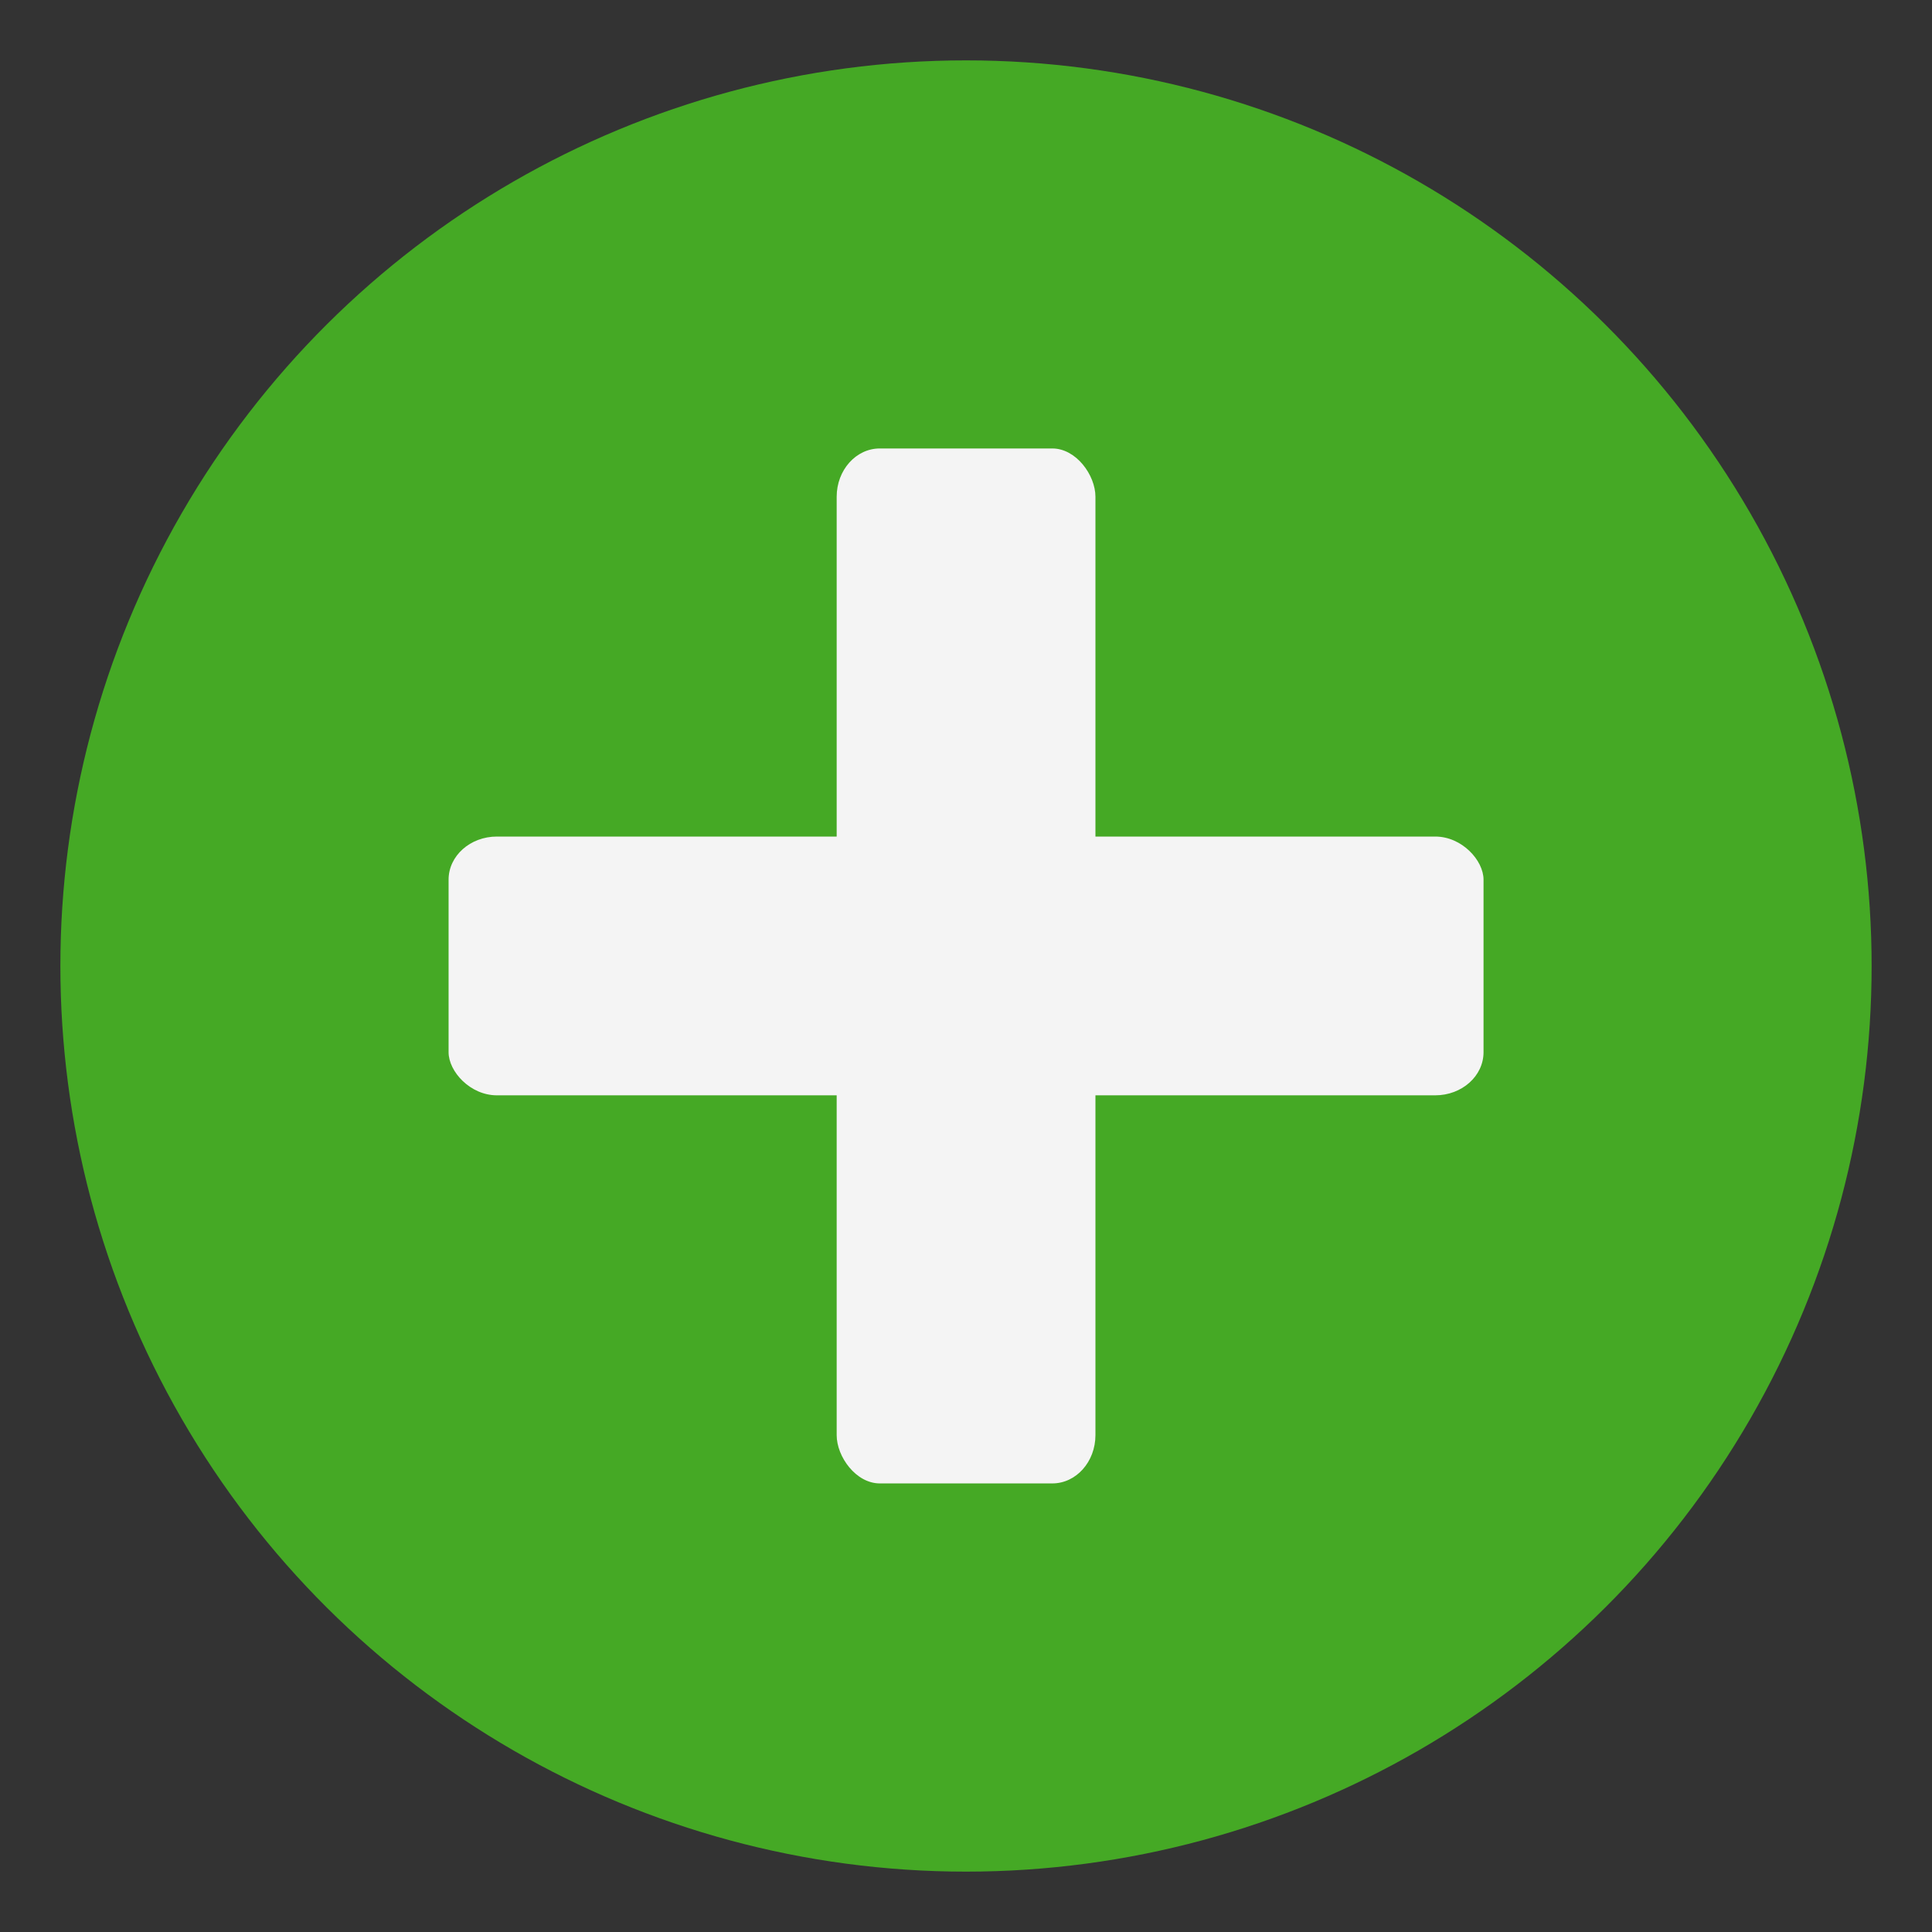 <?xml version="1.0" encoding="UTF-8" standalone="no"?>
<!-- Created with Inkscape (http://www.inkscape.org/) -->

<svg
   xmlns:dc="http://purl.org/dc/elements/1.1/"
   xmlns:cc="http://creativecommons.org/ns#"
   xmlns:rdf="http://www.w3.org/1999/02/22-rdf-syntax-ns#"
   xmlns:svg="http://www.w3.org/2000/svg"
   xmlns="http://www.w3.org/2000/svg"
   xmlns:sodipodi="http://sodipodi.sourceforge.net/DTD/sodipodi-0.dtd"
   xmlns:inkscape="http://www.inkscape.org/namespaces/inkscape"
   id="svg3247"
   width="16"
   height="16"
   version="1.0"
   sodipodi:docname="list-add.svg"
   inkscape:version="0.92.4 (5da689c313, 2019-01-14)">
  <rect width="100%" height="100%" fill="#333333" stroke="none"/>
  <sodipodi:namedview
     pagecolor="#ffffff"
     bordercolor="#666666"
     borderopacity="1"
     objecttolerance="10"
     gridtolerance="10"
     guidetolerance="10"
     inkscape:pageopacity="0"
     inkscape:pageshadow="2"
     inkscape:window-width="1920"
     inkscape:window-height="1016"
     id="namedview13"
     showgrid="true"
     inkscape:zoom="55.933333"
     inkscape:cx="7.1599659"
     inkscape:cy="5.1684002"
     inkscape:window-x="0"
     inkscape:window-y="27"
     inkscape:window-maximized="1"
     inkscape:current-layer="g849">
    <inkscape:grid
       type="xygrid"
       id="grid859" />
  </sodipodi:namedview>
  <defs
     id="defs3249">
    <linearGradient
       id="linearGradient2401"
       x1="24.104"
       x2="24.104"
       y1="15.181"
       y2="34.225"
       gradientTransform="matrix(.71 0 0 .705 -8.945 -8.236)"
       gradientUnits="userSpaceOnUse">
      <stop
         id="stop2266"
         style="stop-color:#d7e866"
         offset="0" />
      <stop
         id="stop2268"
         style="stop-color:#8cab2a"
         offset="1" />
    </linearGradient>
    <linearGradient
       id="linearGradient3190"
       x1="8"
       x2="8"
       y2="16.004"
       gradientUnits="userSpaceOnUse">
      <stop
         id="stop3182"
         style="stop-color:#fff"
         offset="0" />
      <stop
         id="stop3184"
         style="stop-color:#fff;stop-opacity:0"
         offset="1" />
    </linearGradient>
    <linearGradient
       gradientUnits="userSpaceOnUse"
       y2="16.004"
       x2="8"
       x1="8"
       id="linearGradient3190-6">
      <stop
         offset="0"
         style="stop-color:#fff"
         id="stop3182-2" />
      <stop
         offset="1"
         style="stop-color:#fff;stop-opacity:0"
         id="stop3184-9" />
    </linearGradient>
    <clipPath
       id="clipPath983"
       clipPathUnits="userSpaceOnUse">
      <path
         style="color:#000000;display:inline;overflow:visible;visibility:visible;opacity:1;fill:#46a926;fill-opacity:1;fill-rule:nonzero;stroke:none;stroke-width:2;stroke-miterlimit:4;stroke-dasharray:none;stroke-opacity:1;marker:none;enable-background:accumulate"
         d="m 325.096,237 c -2.808,0 -3.11,0.288 -3.096,3.102 V 244 v 3.898 c -0.014,2.813 0.288,3.102 3.096,3.102 h 5.808 C 333.712,251 334,250.712 334,247.898 V 244 240.102 C 334,237.288 333.712,237 330.904,237 Z"
         id="path985"
         inkscape:connector-curvature="0"
         sodipodi:nodetypes="scccssscsss" />
    </clipPath>
    <clipPath
       id="clipPath983-3"
       clipPathUnits="userSpaceOnUse">
      <path
         style="color:#000000;display:inline;overflow:visible;visibility:visible;opacity:1;fill:#46a926;fill-opacity:1;fill-rule:nonzero;stroke:none;stroke-width:2;stroke-miterlimit:4;stroke-dasharray:none;stroke-opacity:1;marker:none;enable-background:accumulate"
         d="m 325.096,237 c -2.808,0 -3.11,0.288 -3.096,3.102 V 244 v 3.898 c -0.014,2.813 0.288,3.102 3.096,3.102 h 5.808 C 333.712,251 334,250.712 334,247.898 V 244 240.102 C 334,237.288 333.712,237 330.904,237 Z"
         id="path985-6"
         inkscape:connector-curvature="0"
         sodipodi:nodetypes="scccssscsss" />
    </clipPath>
    <clipPath
       id="clipPath983-36"
       clipPathUnits="userSpaceOnUse">
      <path
         style="color:#000000;display:inline;overflow:visible;visibility:visible;opacity:1;fill:#46a926;fill-opacity:1;fill-rule:nonzero;stroke:none;stroke-width:2;stroke-miterlimit:4;stroke-dasharray:none;stroke-opacity:1;marker:none;enable-background:accumulate"
         d="m 325.096,237 c -2.808,0 -3.11,0.288 -3.096,3.102 V 244 v 3.898 c -0.014,2.813 0.288,3.102 3.096,3.102 h 5.808 C 333.712,251 334,250.712 334,247.898 V 244 240.102 C 334,237.288 333.712,237 330.904,237 Z"
         id="path985-7"
         inkscape:connector-curvature="0"
         sodipodi:nodetypes="scccssscsss" />
    </clipPath>
    <clipPath
       id="clipPath983-3-5"
       clipPathUnits="userSpaceOnUse">
      <path
         style="color:#000000;display:inline;overflow:visible;visibility:visible;opacity:1;fill:#46a926;fill-opacity:1;fill-rule:nonzero;stroke:none;stroke-width:2;stroke-miterlimit:4;stroke-dasharray:none;stroke-opacity:1;marker:none;enable-background:accumulate"
         d="m 325.096,237 c -2.808,0 -3.11,0.288 -3.096,3.102 V 244 v 3.898 c -0.014,2.813 0.288,3.102 3.096,3.102 h 5.808 C 333.712,251 334,250.712 334,247.898 V 244 240.102 C 334,237.288 333.712,237 330.904,237 Z"
         id="path985-6-3"
         inkscape:connector-curvature="0"
         sodipodi:nodetypes="scccssscsss" />
    </clipPath>
  </defs>
  <g
     id="g849"
     transform="translate(-12.49,-3.903)">
    <circle
       style="display:inline;opacity:1;fill:#45a925;fill-opacity:1;stroke:none;stroke-width:0.022;stroke-linecap:round;stroke-linejoin:round;stroke-miterlimit:4;stroke-dasharray:none;stroke-dashoffset:0;stroke-opacity:1;enable-background:new"
       id="path4980-6-2-7-9-0-0-1"
       cx="11.903"
       cy="-20.49"
       transform="rotate(90)"
       r="7.5"
       inkscape:export-filename="/home/stuart/yaru/icons/Suru/256x256/legacy/document-new.png"
       inkscape:export-xdpi="96"
       inkscape:export-ydpi="96" />
    <rect
       style="display:inline;opacity:1;fill:#f4f4f4;fill-opacity:1;stroke:none;stroke-width:0.024;stroke-linecap:round;stroke-linejoin:round;stroke-miterlimit:4;stroke-dasharray:none;stroke-dashoffset:0;stroke-opacity:1;enable-background:new"
       id="rect9617-7-7-9-1-9-6-8"
       width="8.571"
       height="2.143"
       x="16.205"
       y="10.831"
       rx="0.4"
       ry="0.357"
       inkscape:export-filename="/home/stuart/yaru/icons/Suru/256x256/legacy/document-new.png"
       inkscape:export-xdpi="96"
       inkscape:export-ydpi="96" />
    <rect
       style="display:inline;opacity:1;fill:#f4f4f4;fill-opacity:1;stroke:none;stroke-width:0.024;stroke-linecap:round;stroke-linejoin:round;stroke-miterlimit:4;stroke-dasharray:none;stroke-dashoffset:0;stroke-opacity:1;enable-background:new"
       id="rect9619-5-0-2-2-3-2-7"
       width="2.143"
       height="8.571"
       x="19.419"
       y="7.617"
       rx="0.357"
       ry="0.4"
       inkscape:export-filename="/home/stuart/yaru/icons/Suru/256x256/legacy/document-new.png"
       inkscape:export-xdpi="96"
       inkscape:export-ydpi="96" />
  </g>
</svg>
